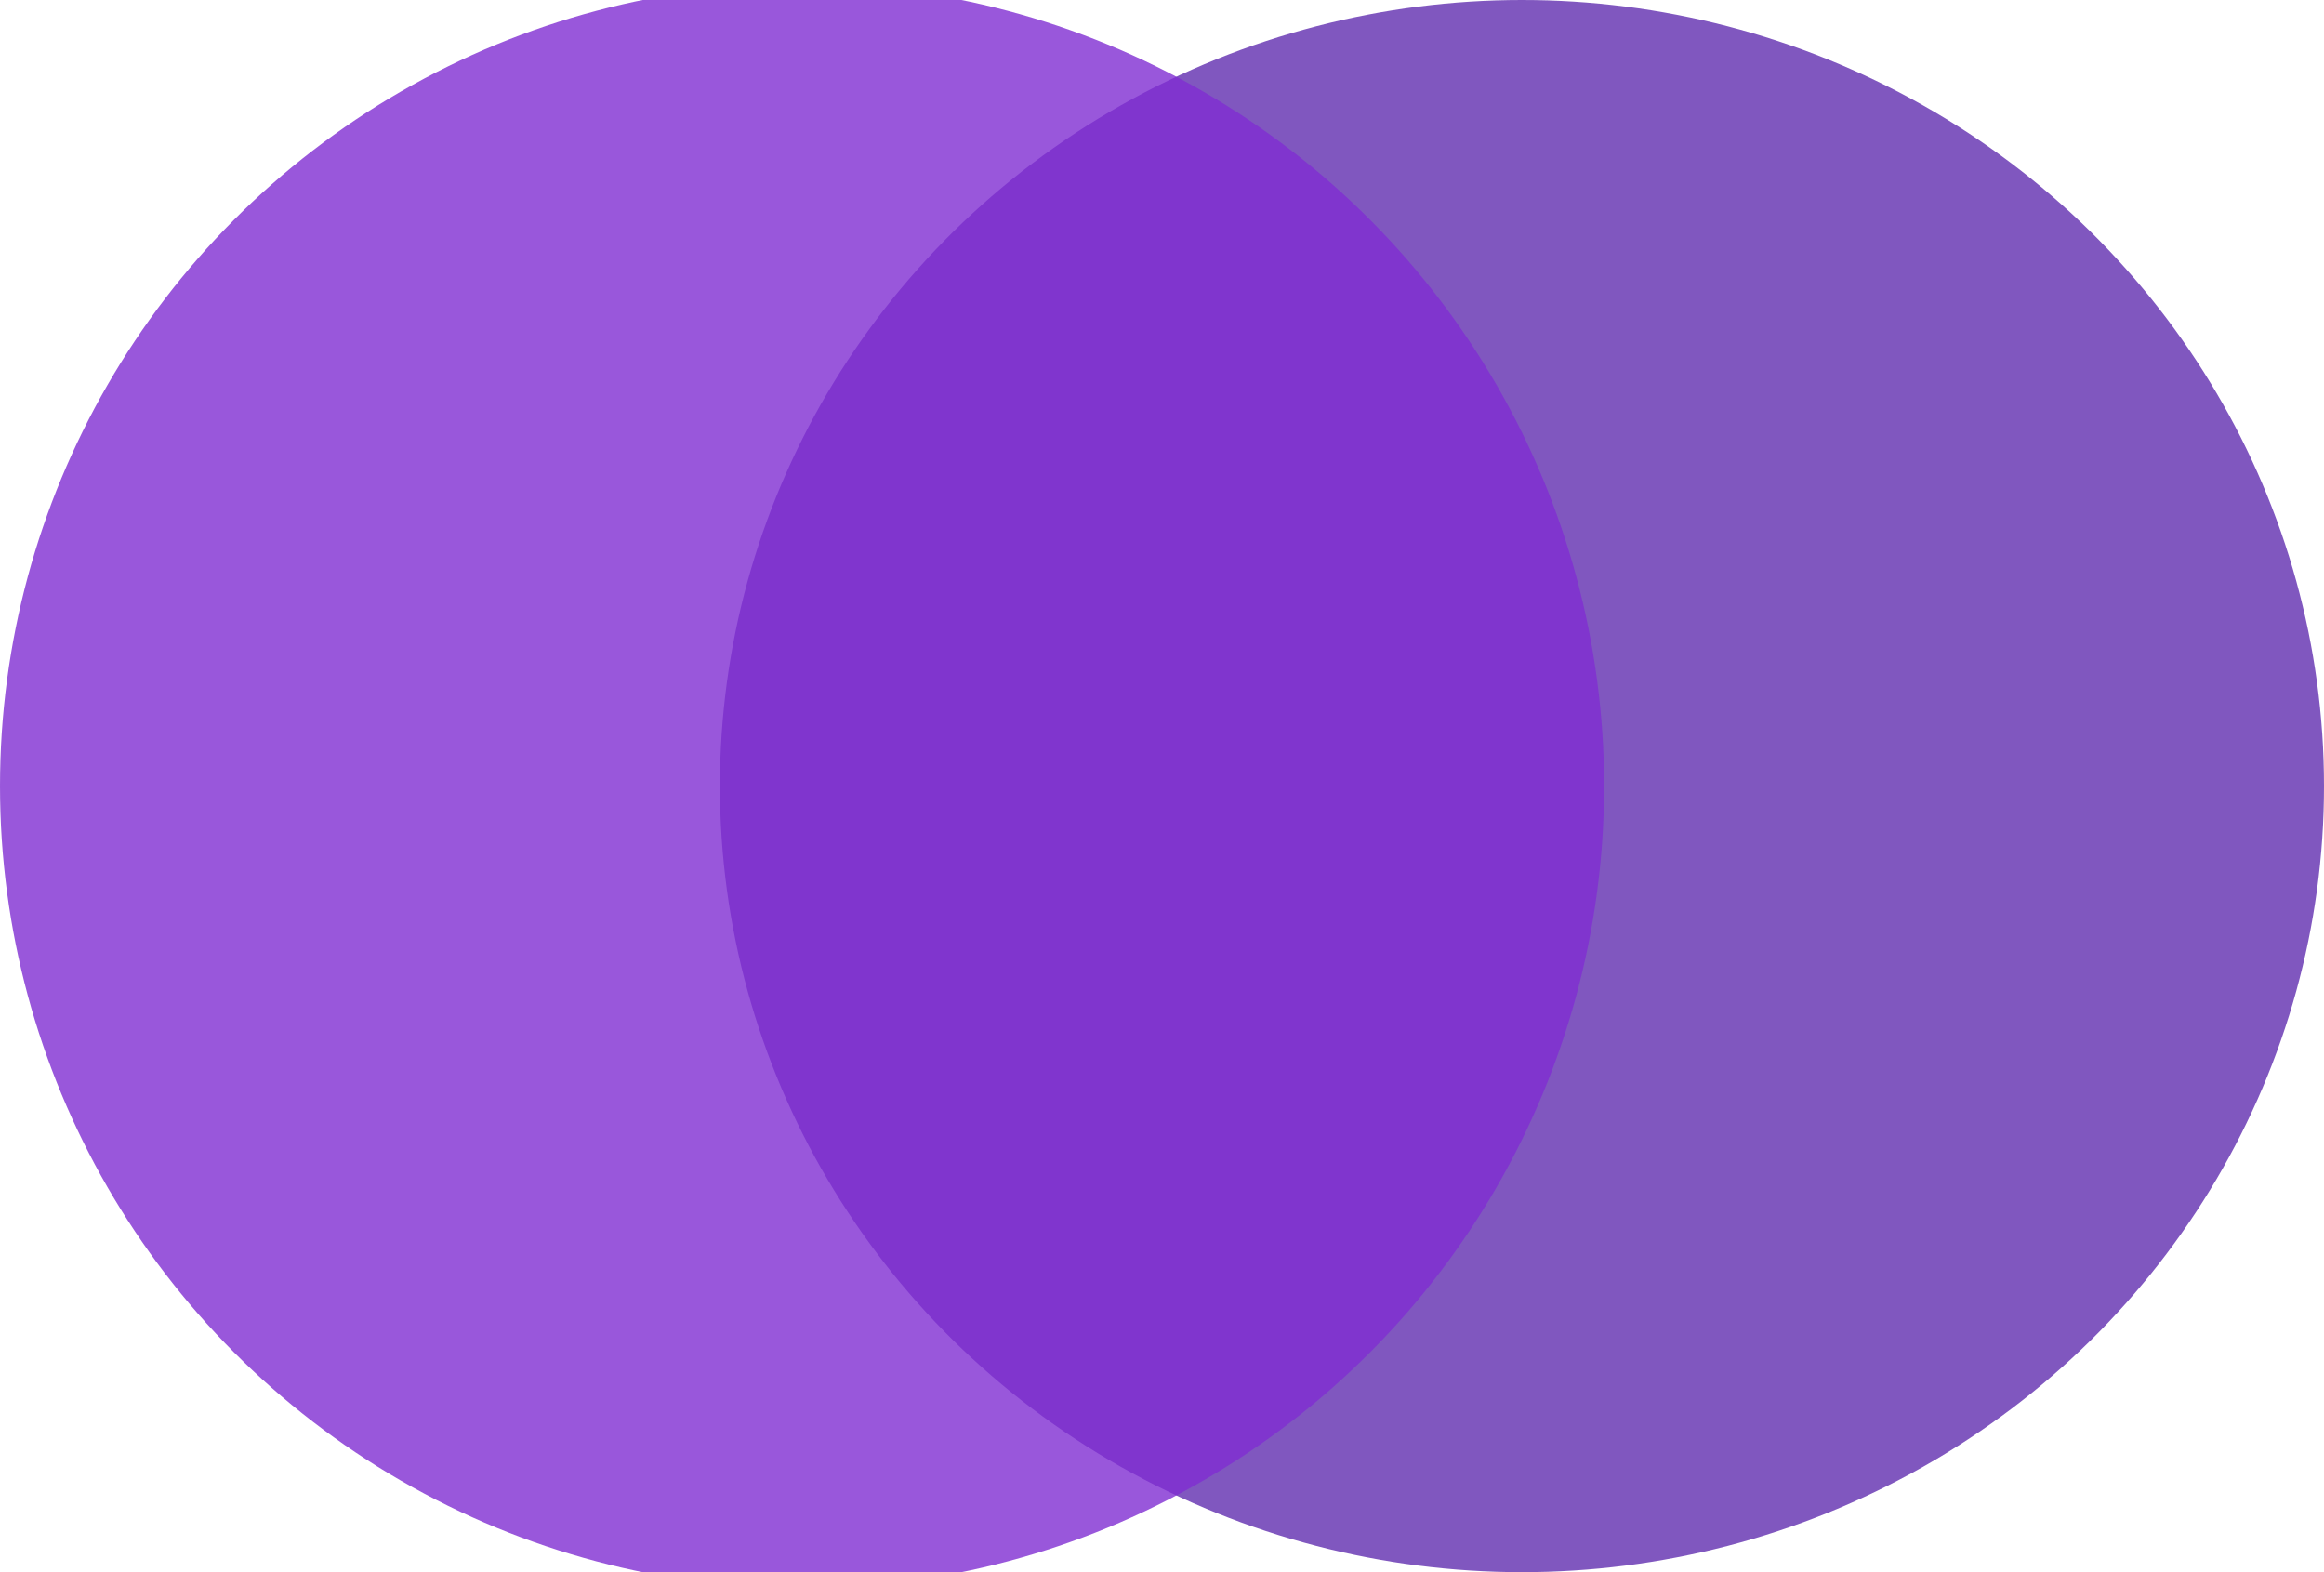 <svg id="Logo" xmlns="http://www.w3.org/2000/svg" width="34" height="23" viewBox="0 0 34 23">
  <defs>
    <style>
      .cls-1 {
        fill: #612eaf;
      }

      .cls-1, .cls-2 {
        opacity: 0.8;
      }

      .cls-2 {
        fill: #802dd2;
      }
    </style>
  </defs>
  <g id="Группа_6" data-name="Группа 6">
    <ellipse id="Ellipse_1_copy" data-name="Ellipse 1 copy" class="cls-1" cx="22.266" cy="11.5" rx="11.734" ry="11.5"/>
    <circle class="cls-2" cx="11.734" cy="11.5" r="11.734"/>
  </g>
</svg>
